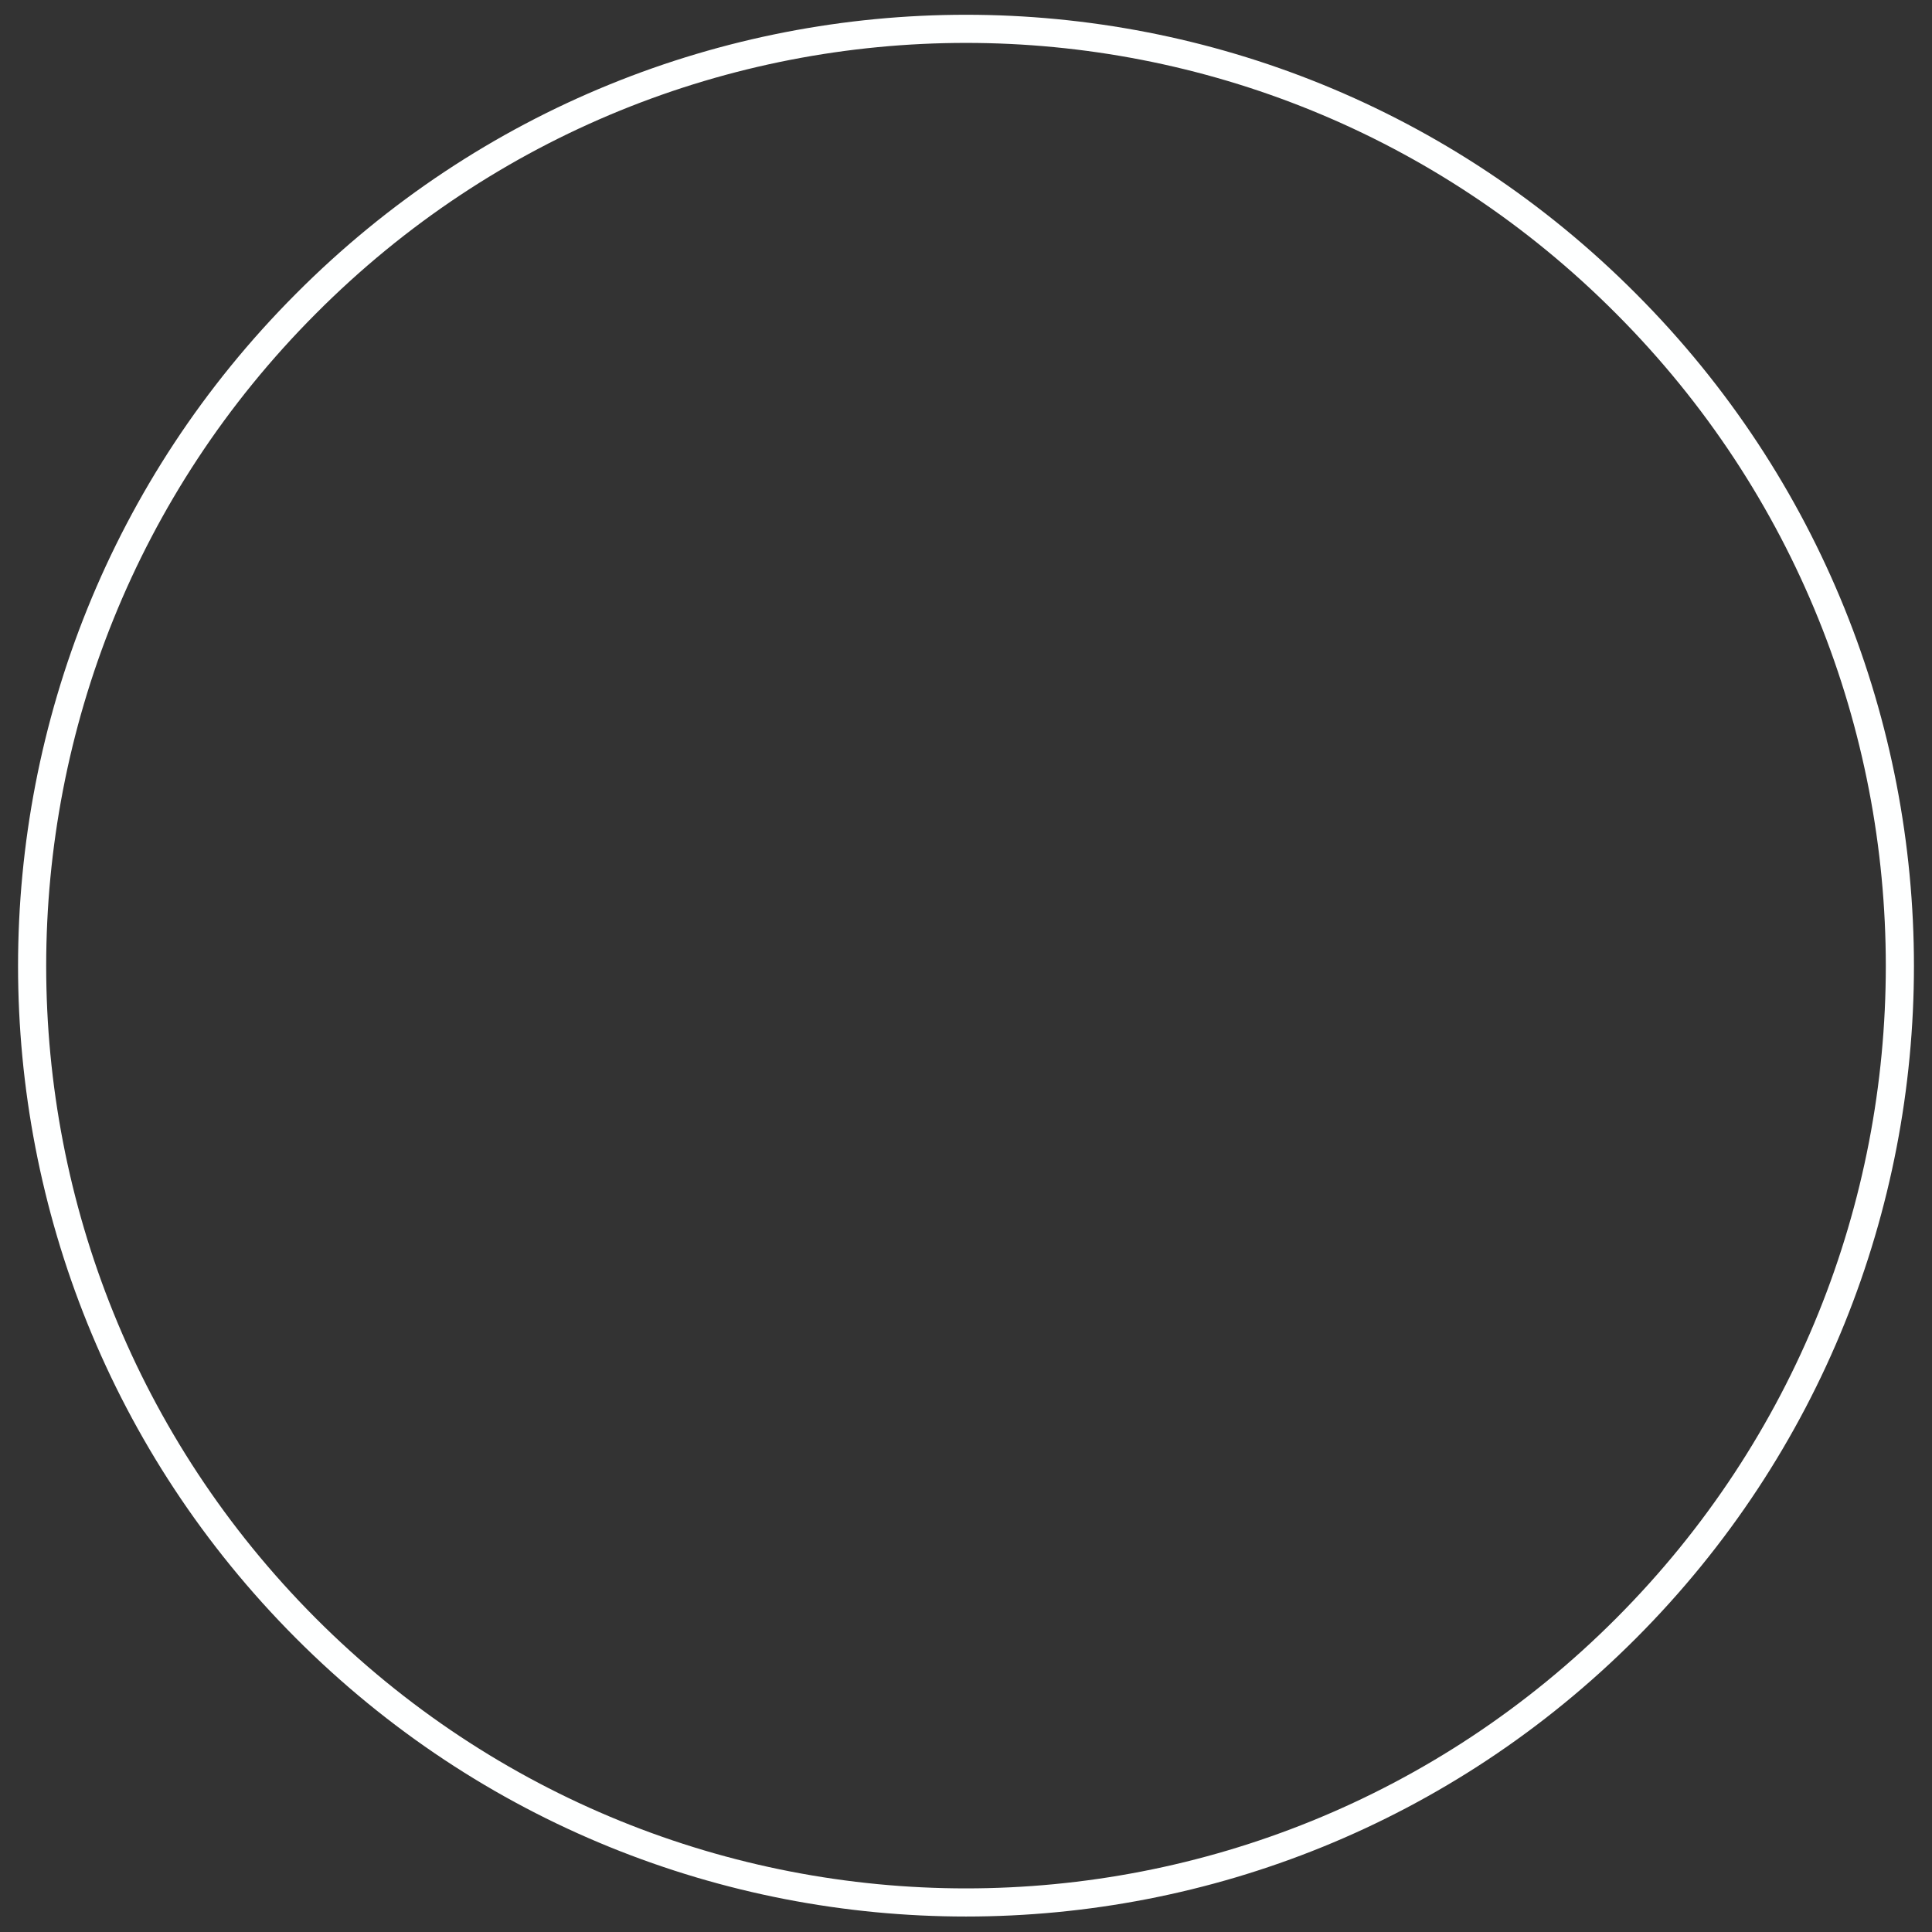 <?xml version="1.0" encoding="UTF-8" standalone="no"?><svg xmlns="http://www.w3.org/2000/svg" xmlns:xlink="http://www.w3.org/1999/xlink" clip-rule="evenodd" stroke-miterlimit="4.00" viewBox="0 0 206 206"><rect x="0" y="0" width="206" height="206" fill="#333333" stroke="none"/><desc>SVG generated by Keynote</desc><defs></defs><g transform="matrix(1.00, 0.00, -0.00, -1.00, 0.0, 206.0)"><path d="M 170.0 29.3 C 208.9 68.3 208.9 131.5 170.0 170.5 C 131.1 209.5 68.1 209.5 29.2 170.5 C -9.7 131.5 -9.7 68.3 29.2 29.3 C 68.1 -9.8 131.1 -9.8 170.0 29.3 Z M 170.0 29.3 " fill="none" stroke="#FEFFFF" stroke-width="3.00" transform="matrix(1.00, 0.00, 0.00, -1.00, 3.4, 202.9)"></path></g></svg>